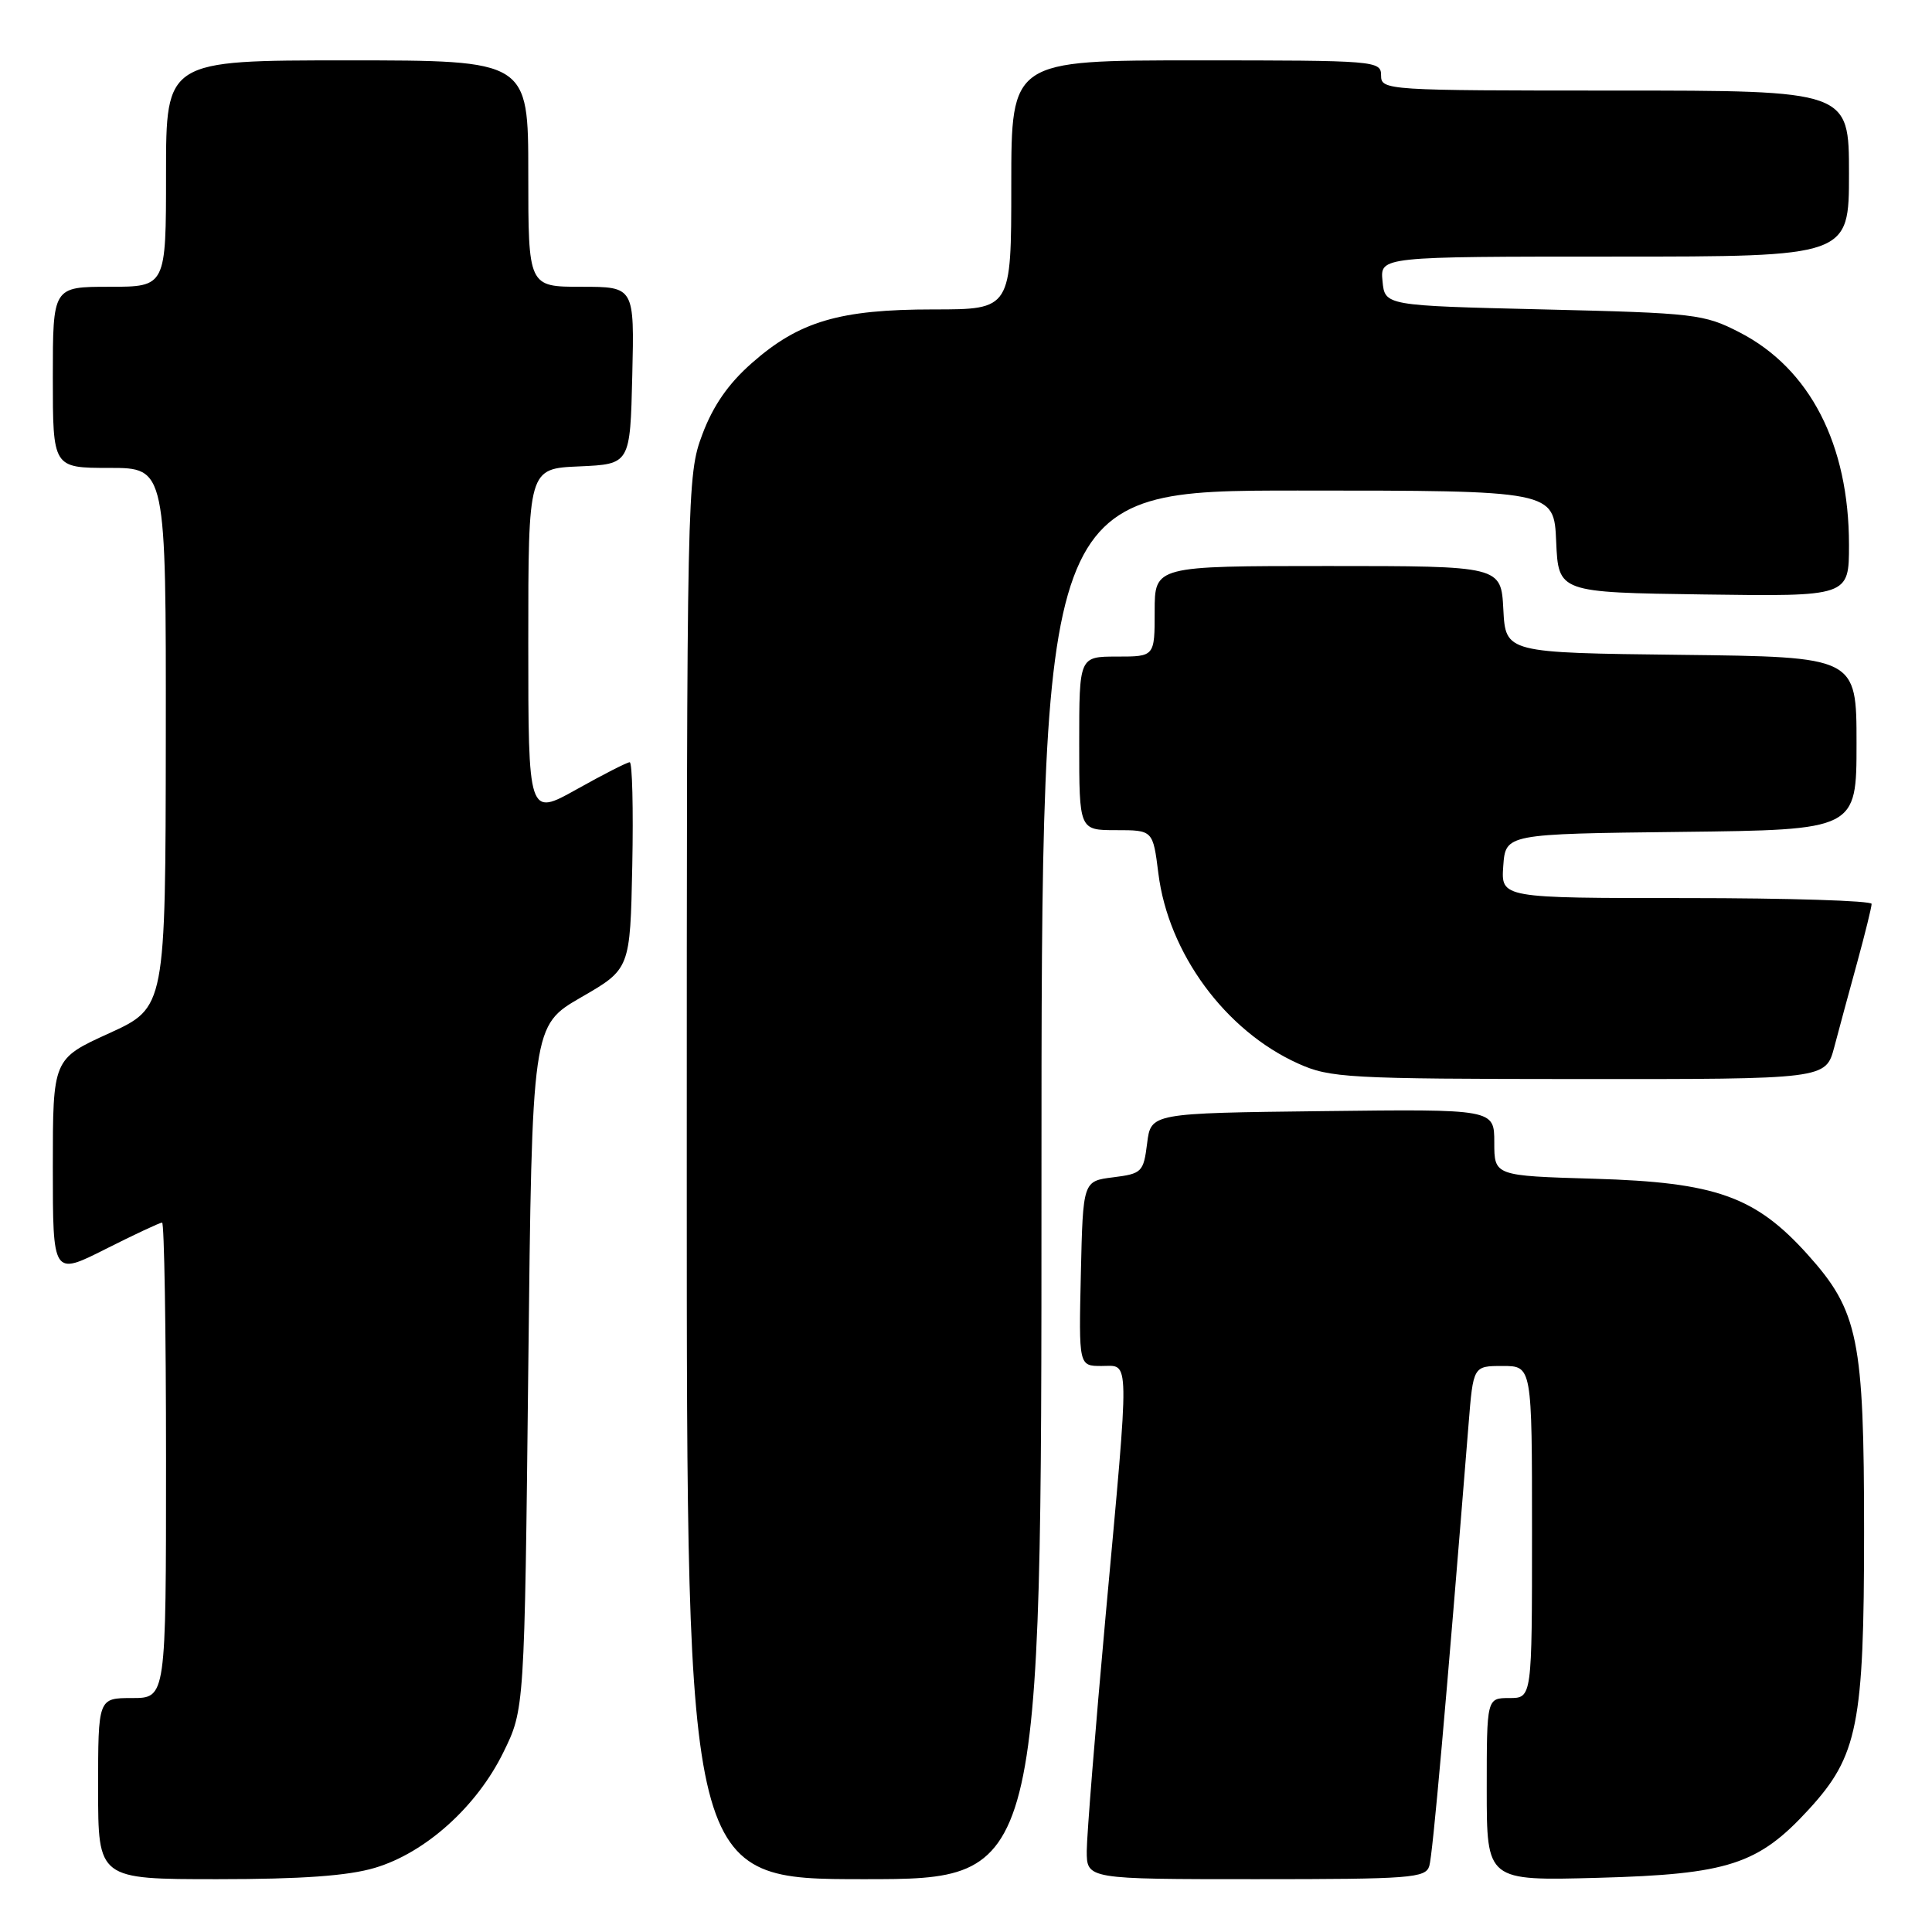 <?xml version="1.0" encoding="UTF-8" standalone="no"?>
<!DOCTYPE svg PUBLIC "-//W3C//DTD SVG 1.1//EN" "http://www.w3.org/Graphics/SVG/1.1/DTD/svg11.dtd" >
<svg xmlns="http://www.w3.org/2000/svg" xmlns:xlink="http://www.w3.org/1999/xlink" version="1.1" viewBox="0 0 256 256">
 <g >
 <path fill="currentColor"
d=" M 49.67 247.50 C 56.35 245.52 63.17 239.40 66.69 232.21 C 69.50 226.50 69.50 226.50 70.00 181.20 C 70.50 135.91 70.50 135.91 77.00 132.15 C 83.50 128.40 83.50 128.40 83.78 114.70 C 83.93 107.16 83.78 101.00 83.44 101.00 C 83.10 101.00 79.94 102.61 76.41 104.59 C 70.00 108.17 70.00 108.17 70.00 85.13 C 70.00 62.09 70.00 62.09 76.75 61.80 C 83.50 61.50 83.50 61.50 83.78 49.75 C 84.06 38.00 84.06 38.00 77.03 38.00 C 70.00 38.00 70.00 38.00 70.00 23.00 C 70.00 8.00 70.00 8.00 46.00 8.00 C 22.00 8.00 22.00 8.00 22.00 23.00 C 22.00 38.00 22.00 38.00 14.50 38.00 C 7.00 38.00 7.00 38.00 7.00 50.00 C 7.00 62.00 7.00 62.00 14.50 62.00 C 22.00 62.00 22.00 62.00 21.97 97.75 C 21.93 133.50 21.93 133.50 14.47 136.91 C 7.00 140.31 7.00 140.31 7.00 154.67 C 7.00 169.03 7.00 169.03 13.98 165.51 C 17.81 163.58 21.19 162.00 21.48 162.00 C 21.76 162.00 22.00 176.18 22.00 193.50 C 22.00 225.00 22.00 225.00 17.50 225.00 C 13.00 225.00 13.00 225.00 13.00 237.00 C 13.00 249.00 13.00 249.00 28.82 249.00 C 39.95 249.00 46.13 248.56 49.67 247.50 Z  M 138.00 157.00 C 138.00 65.00 138.00 65.00 171.95 65.00 C 205.91 65.00 205.91 65.00 206.20 71.75 C 206.50 78.50 206.50 78.50 225.75 78.77 C 245.00 79.04 245.00 79.04 245.00 72.20 C 245.00 58.90 239.83 48.85 230.52 44.05 C 225.78 41.61 224.63 41.48 204.53 41.00 C 183.50 40.50 183.50 40.50 183.19 37.25 C 182.87 34.00 182.87 34.00 213.94 34.00 C 245.00 34.00 245.00 34.00 245.00 23.00 C 245.00 12.00 245.00 12.00 214.00 12.00 C 183.67 12.00 183.00 11.96 183.00 10.00 C 183.00 8.05 182.33 8.00 158.50 8.00 C 134.00 8.00 134.00 8.00 134.00 24.50 C 134.00 41.00 134.00 41.00 123.68 41.00 C 111.25 41.00 105.89 42.58 99.62 48.11 C 96.51 50.84 94.48 53.77 93.06 57.57 C 91.03 62.98 91.00 64.63 91.00 156.04 C 91.00 249.00 91.00 249.00 114.50 249.00 C 138.00 249.00 138.00 249.00 138.00 157.00 Z  M 189.39 247.25 C 189.84 245.78 191.61 225.81 194.59 188.75 C 195.21 181.00 195.21 181.00 199.10 181.00 C 203.00 181.00 203.00 181.00 203.00 203.00 C 203.00 225.00 203.00 225.00 200.00 225.00 C 197.00 225.00 197.00 225.00 197.00 237.11 C 197.00 249.22 197.00 249.22 211.75 248.82 C 229.01 248.35 232.98 247.06 239.68 239.75 C 246.17 232.68 247.00 228.50 247.00 203.00 C 247.00 177.40 246.25 173.72 239.52 166.23 C 232.58 158.52 227.35 156.66 211.25 156.19 C 198.00 155.80 198.00 155.80 198.00 151.38 C 198.00 146.96 198.00 146.96 175.25 147.23 C 152.50 147.50 152.50 147.50 152.00 151.50 C 151.52 155.31 151.31 155.52 147.50 156.00 C 143.50 156.50 143.50 156.50 143.22 168.75 C 142.94 181.00 142.94 181.00 145.97 181.00 C 149.74 181.00 149.71 178.98 146.50 214.11 C 145.13 229.17 144.01 243.19 144.00 245.25 C 144.00 249.00 144.00 249.00 166.43 249.00 C 186.93 249.00 188.91 248.85 189.39 247.25 Z  M 243.05 138.75 C 243.67 136.41 245.03 131.36 246.09 127.52 C 247.14 123.68 248.00 120.19 248.00 119.77 C 248.00 119.35 236.95 119.00 223.44 119.00 C 198.89 119.00 198.89 119.00 199.19 114.75 C 199.50 110.50 199.50 110.50 222.75 110.23 C 246.00 109.96 246.00 109.96 246.00 98.50 C 246.00 87.04 246.00 87.04 222.75 86.77 C 199.50 86.50 199.50 86.50 199.20 80.75 C 198.90 75.00 198.90 75.00 175.95 75.00 C 153.00 75.00 153.00 75.00 153.00 81.00 C 153.00 87.00 153.00 87.00 148.00 87.00 C 143.00 87.00 143.00 87.00 143.00 98.50 C 143.00 110.00 143.00 110.00 147.88 110.00 C 152.77 110.00 152.77 110.00 153.49 115.73 C 154.81 126.30 162.35 136.57 172.00 140.92 C 176.22 142.83 178.50 142.96 209.21 142.98 C 241.92 143.00 241.92 143.00 243.05 138.75 Z "/>
</g>
</svg>